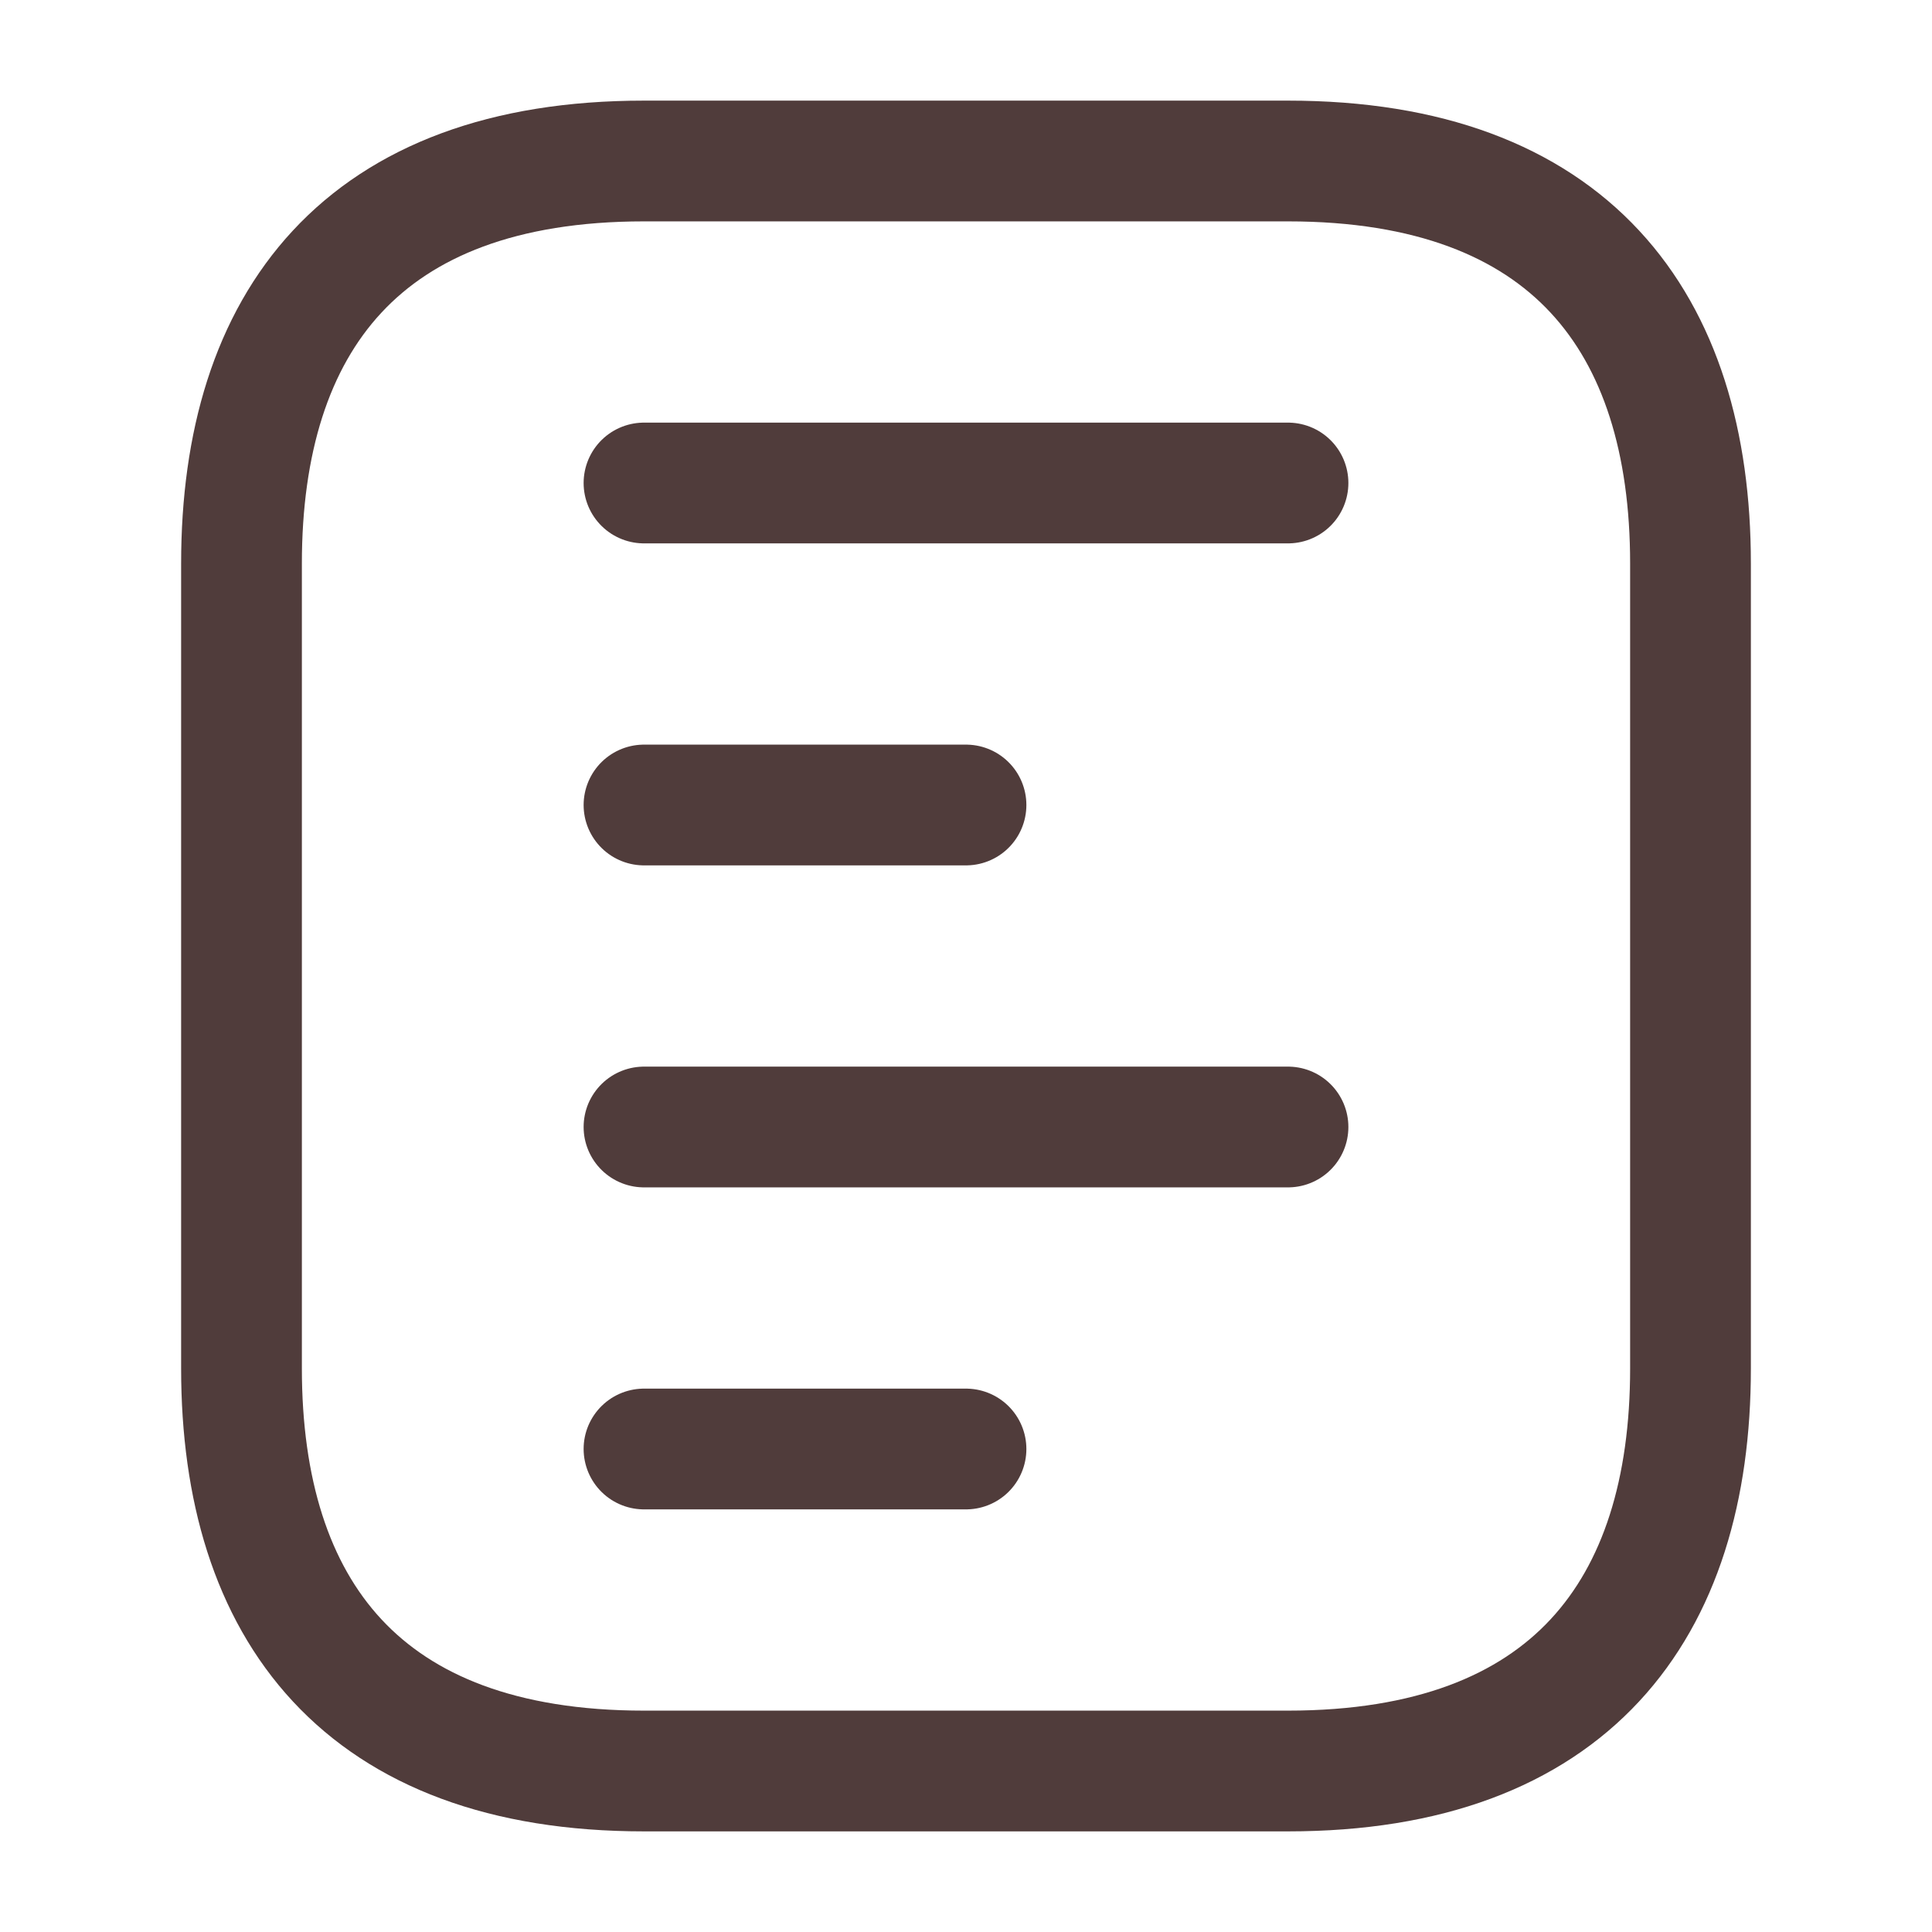 <svg width="24" height="24" viewBox="0 0 24 24" fill="none" xmlns="http://www.w3.org/2000/svg">
<g id="vuesax/linear/document-text">
<g id="document-text">
<path id="Vector" d="M21 7V17C21 20 19.5 22 16 22H8C4.5 22 3 20 3 17V7C3 4 4.5 2 8 2H16C19.5 2 21 4 21 7Z" stroke="#503C3B" stroke-width="1.5" stroke-miterlimit="10" stroke-linecap="round" stroke-linejoin="round"/>
<path id="Vector_2" d="M8 10H12" stroke="#503C3B" stroke-width="1.5" stroke-miterlimit="10" stroke-linecap="round" stroke-linejoin="round"/>
<path id="Vector_3" d="M8 18H12" stroke="#503C3B" stroke-width="1.5" stroke-miterlimit="10" stroke-linecap="round" stroke-linejoin="round"/>
<path id="Vector_4" d="M8 14H16" stroke="#503C3B" stroke-width="1.5" stroke-miterlimit="10" stroke-linecap="round" stroke-linejoin="round"/>
<path id="Vector_5" d="M8 6H16" stroke="#503C3B" stroke-width="1.5" stroke-miterlimit="10" stroke-linecap="round" stroke-linejoin="round"/>
</g>
</g>
</svg>
